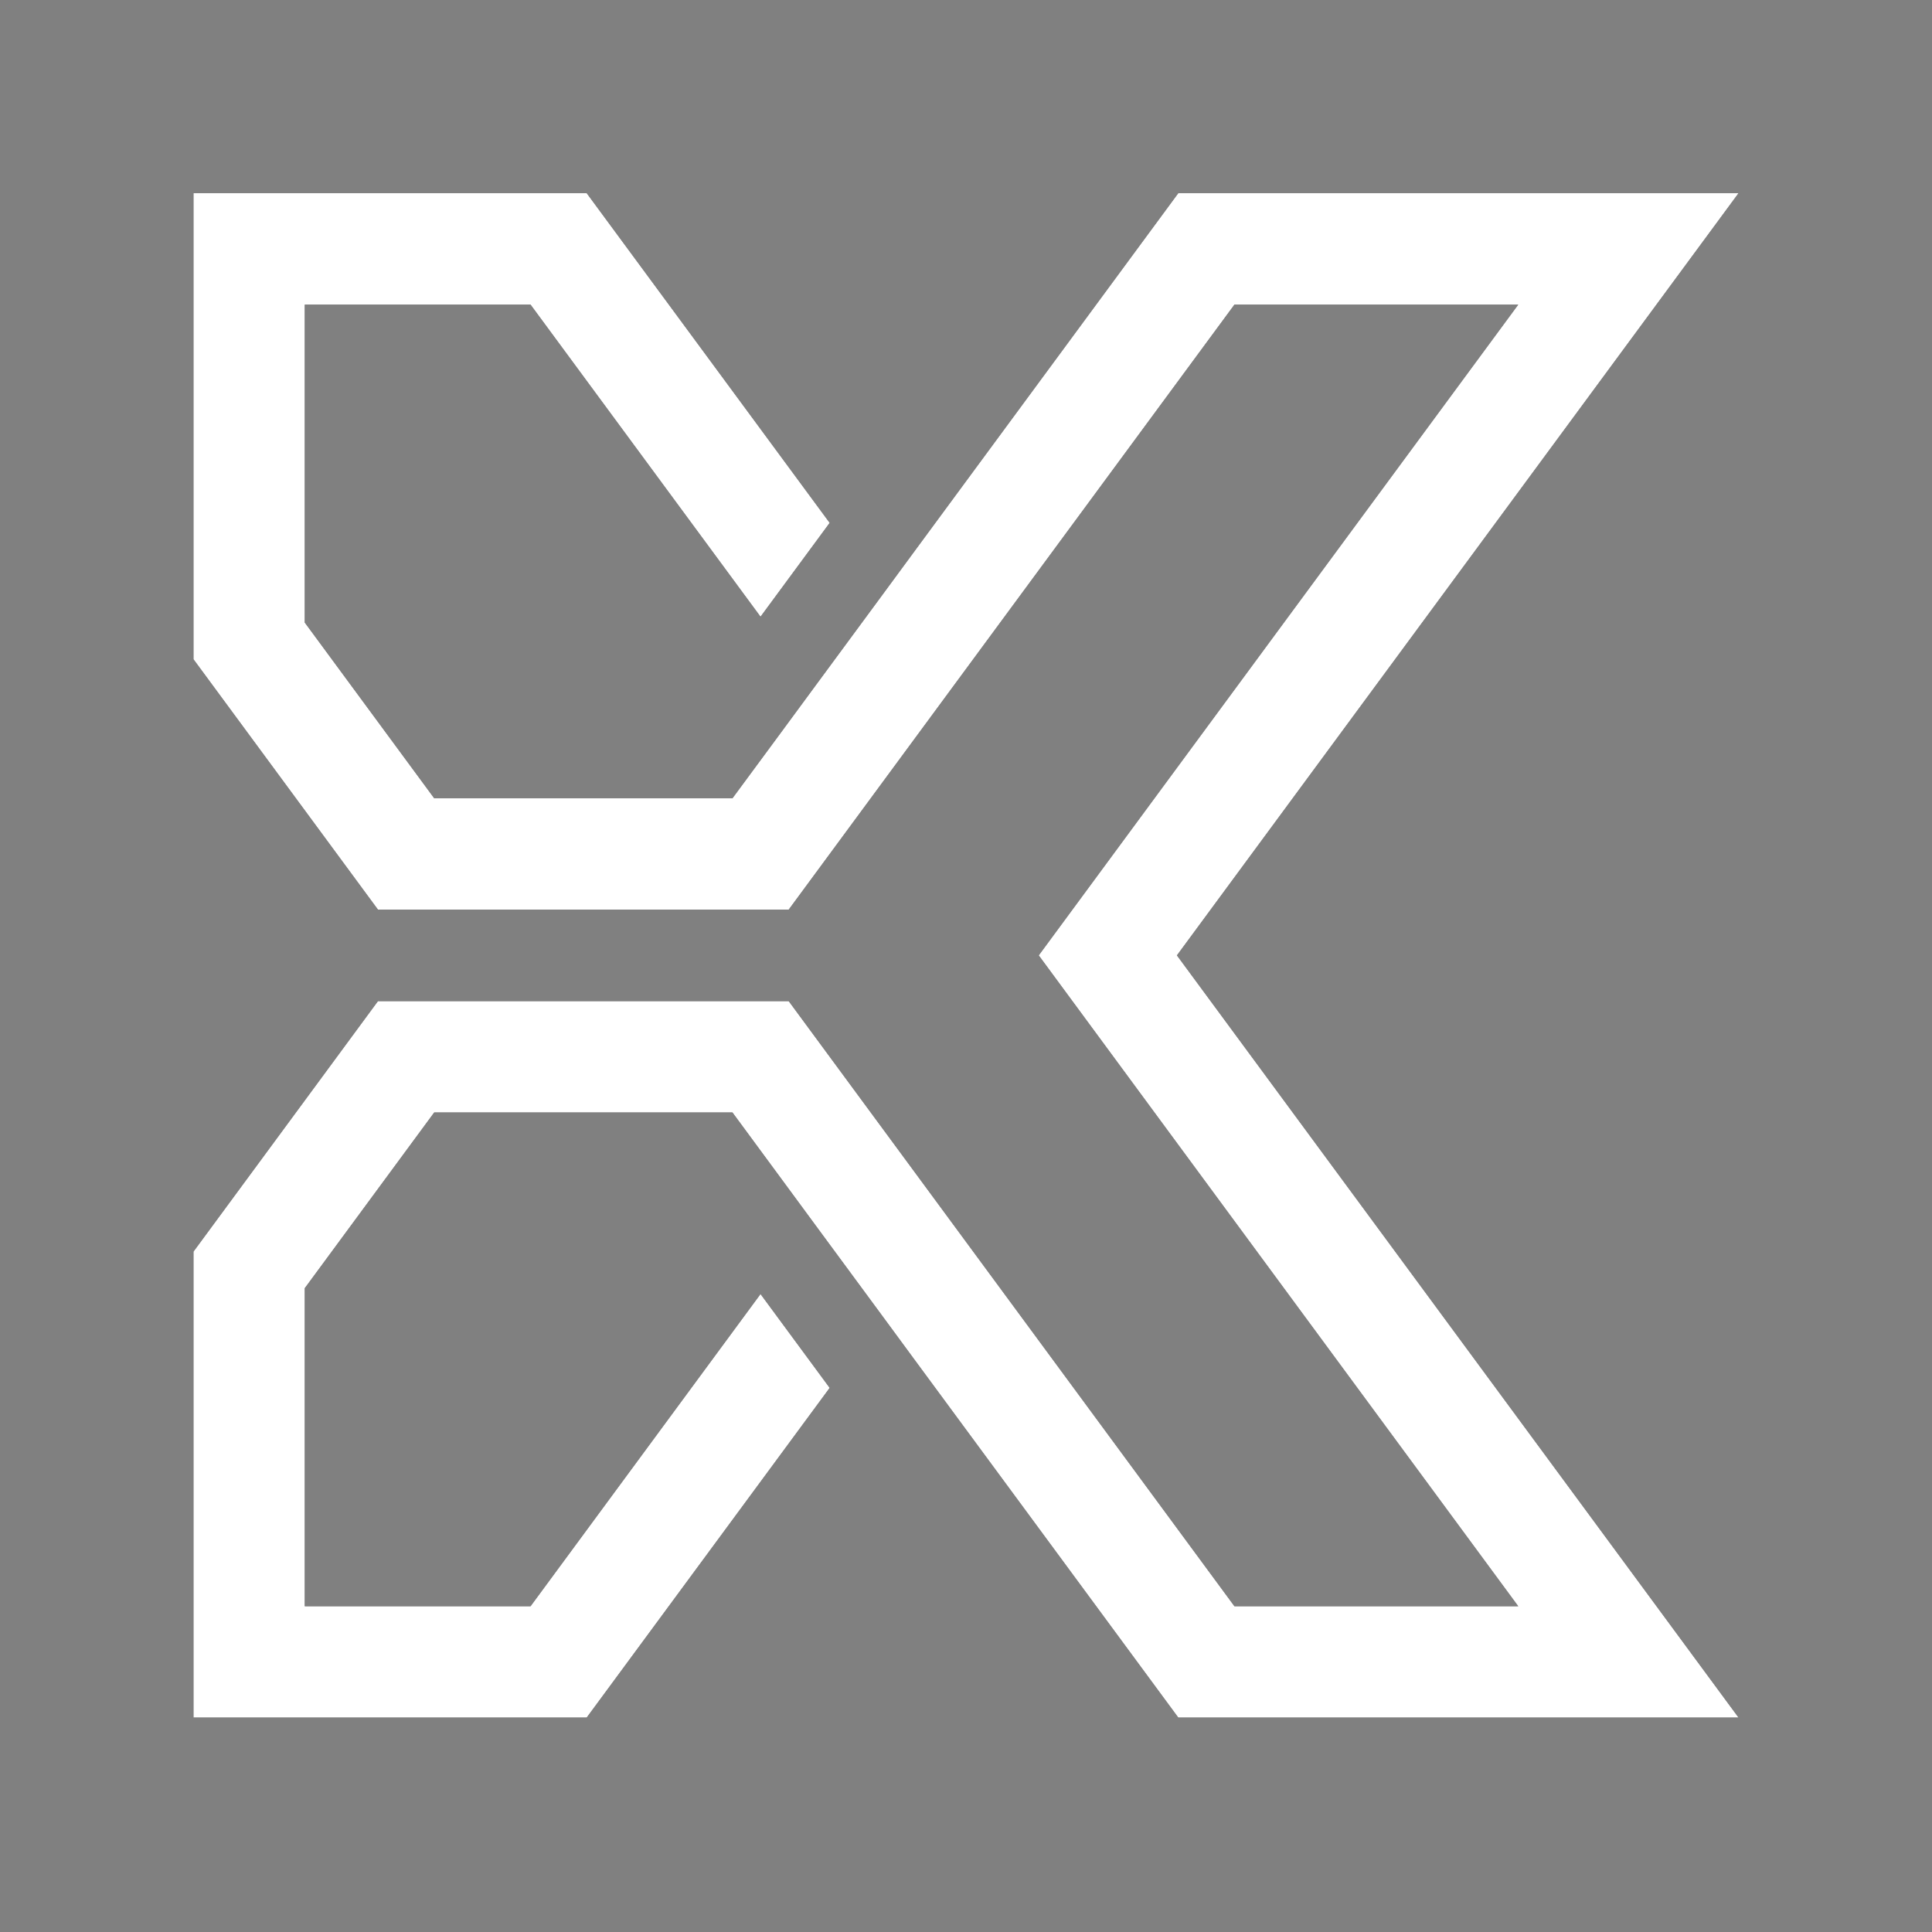 <svg xmlns="http://www.w3.org/2000/svg" xmlns:xlink="http://www.w3.org/1999/xlink" width="500" zoomAndPan="magnify" viewBox="0 0 375 375" height="500" preserveAspectRatio="xMidYMid meet" version="1.2"><rect x="0" y="0" width="375" height="375" fill="#808080" stroke="none"/><defs><clipPath id="d170eb9484"><path d="M 37.5 37.5 L 337.5 37.5 L 337.5 333.75 L 37.5 333.75 Z M 37.5 37.5 "/></clipPath></defs><g id="0d80702b43"><g clip-rule="nonzero" clip-path="url(#d170eb9484)"><path style=" stroke:none;fill-rule:evenodd;fill:#000000;fill-opacity:1;" d="M 84.285 215.926 L 142.164 215.926 L 151.777 228.977 L 157.867 237.25 L 171.293 255.469 L 177.379 263.742 L 228.699 333.375 L 337.449 333.375 L 228.441 185.438 L 337.449 37.5 L 228.699 37.5 L 177.379 107.156 L 171.293 115.43 L 157.867 133.648 L 151.777 141.922 L 142.164 154.949 L 84.285 154.949 L 59.156 120.836 L 59.156 59.129 L 102.977 59.129 L 147.617 119.707 L 161.043 101.488 L 113.883 37.5 L 37.551 37.5 L 37.551 127.961 L 73.355 176.551 L 153.094 176.551 L 239.605 59.129 L 294.688 59.129 L 201.617 185.438 L 294.688 311.77 L 239.605 311.77 L 153.094 194.324 L 73.355 194.324 L 37.551 242.938 L 37.551 333.375 L 113.883 333.375 L 161.043 269.387 L 147.617 251.168 L 102.977 311.77 L 59.156 311.77 L 59.156 250.039 Z M 84.285 215.926 "/><path style=" stroke:none;fill-rule:evenodd;fill:#ffffff;fill-opacity:1;" d="M 84.285 215.926 L 142.164 215.926 L 151.777 228.977 L 157.867 237.25 L 171.293 255.469 L 177.379 263.742 L 228.699 333.375 L 337.449 333.375 L 228.441 185.438 L 337.449 37.5 L 228.699 37.5 L 177.379 107.156 L 171.293 115.43 L 157.867 133.648 L 151.777 141.922 L 142.164 154.949 L 84.285 154.949 L 59.156 120.836 L 59.156 59.129 L 102.977 59.129 L 147.617 119.707 L 161.043 101.488 L 113.883 37.5 L 37.551 37.5 L 37.551 127.961 L 73.355 176.551 L 153.094 176.551 L 239.605 59.129 L 294.688 59.129 L 201.617 185.438 L 294.688 311.77 L 239.605 311.77 L 153.094 194.324 L 73.355 194.324 L 37.551 242.938 L 37.551 333.375 L 113.883 333.375 L 161.043 269.387 L 147.617 251.168 L 102.977 311.77 L 59.156 311.77 L 59.156 250.039 Z M 84.285 215.926 "/></g></g></svg>